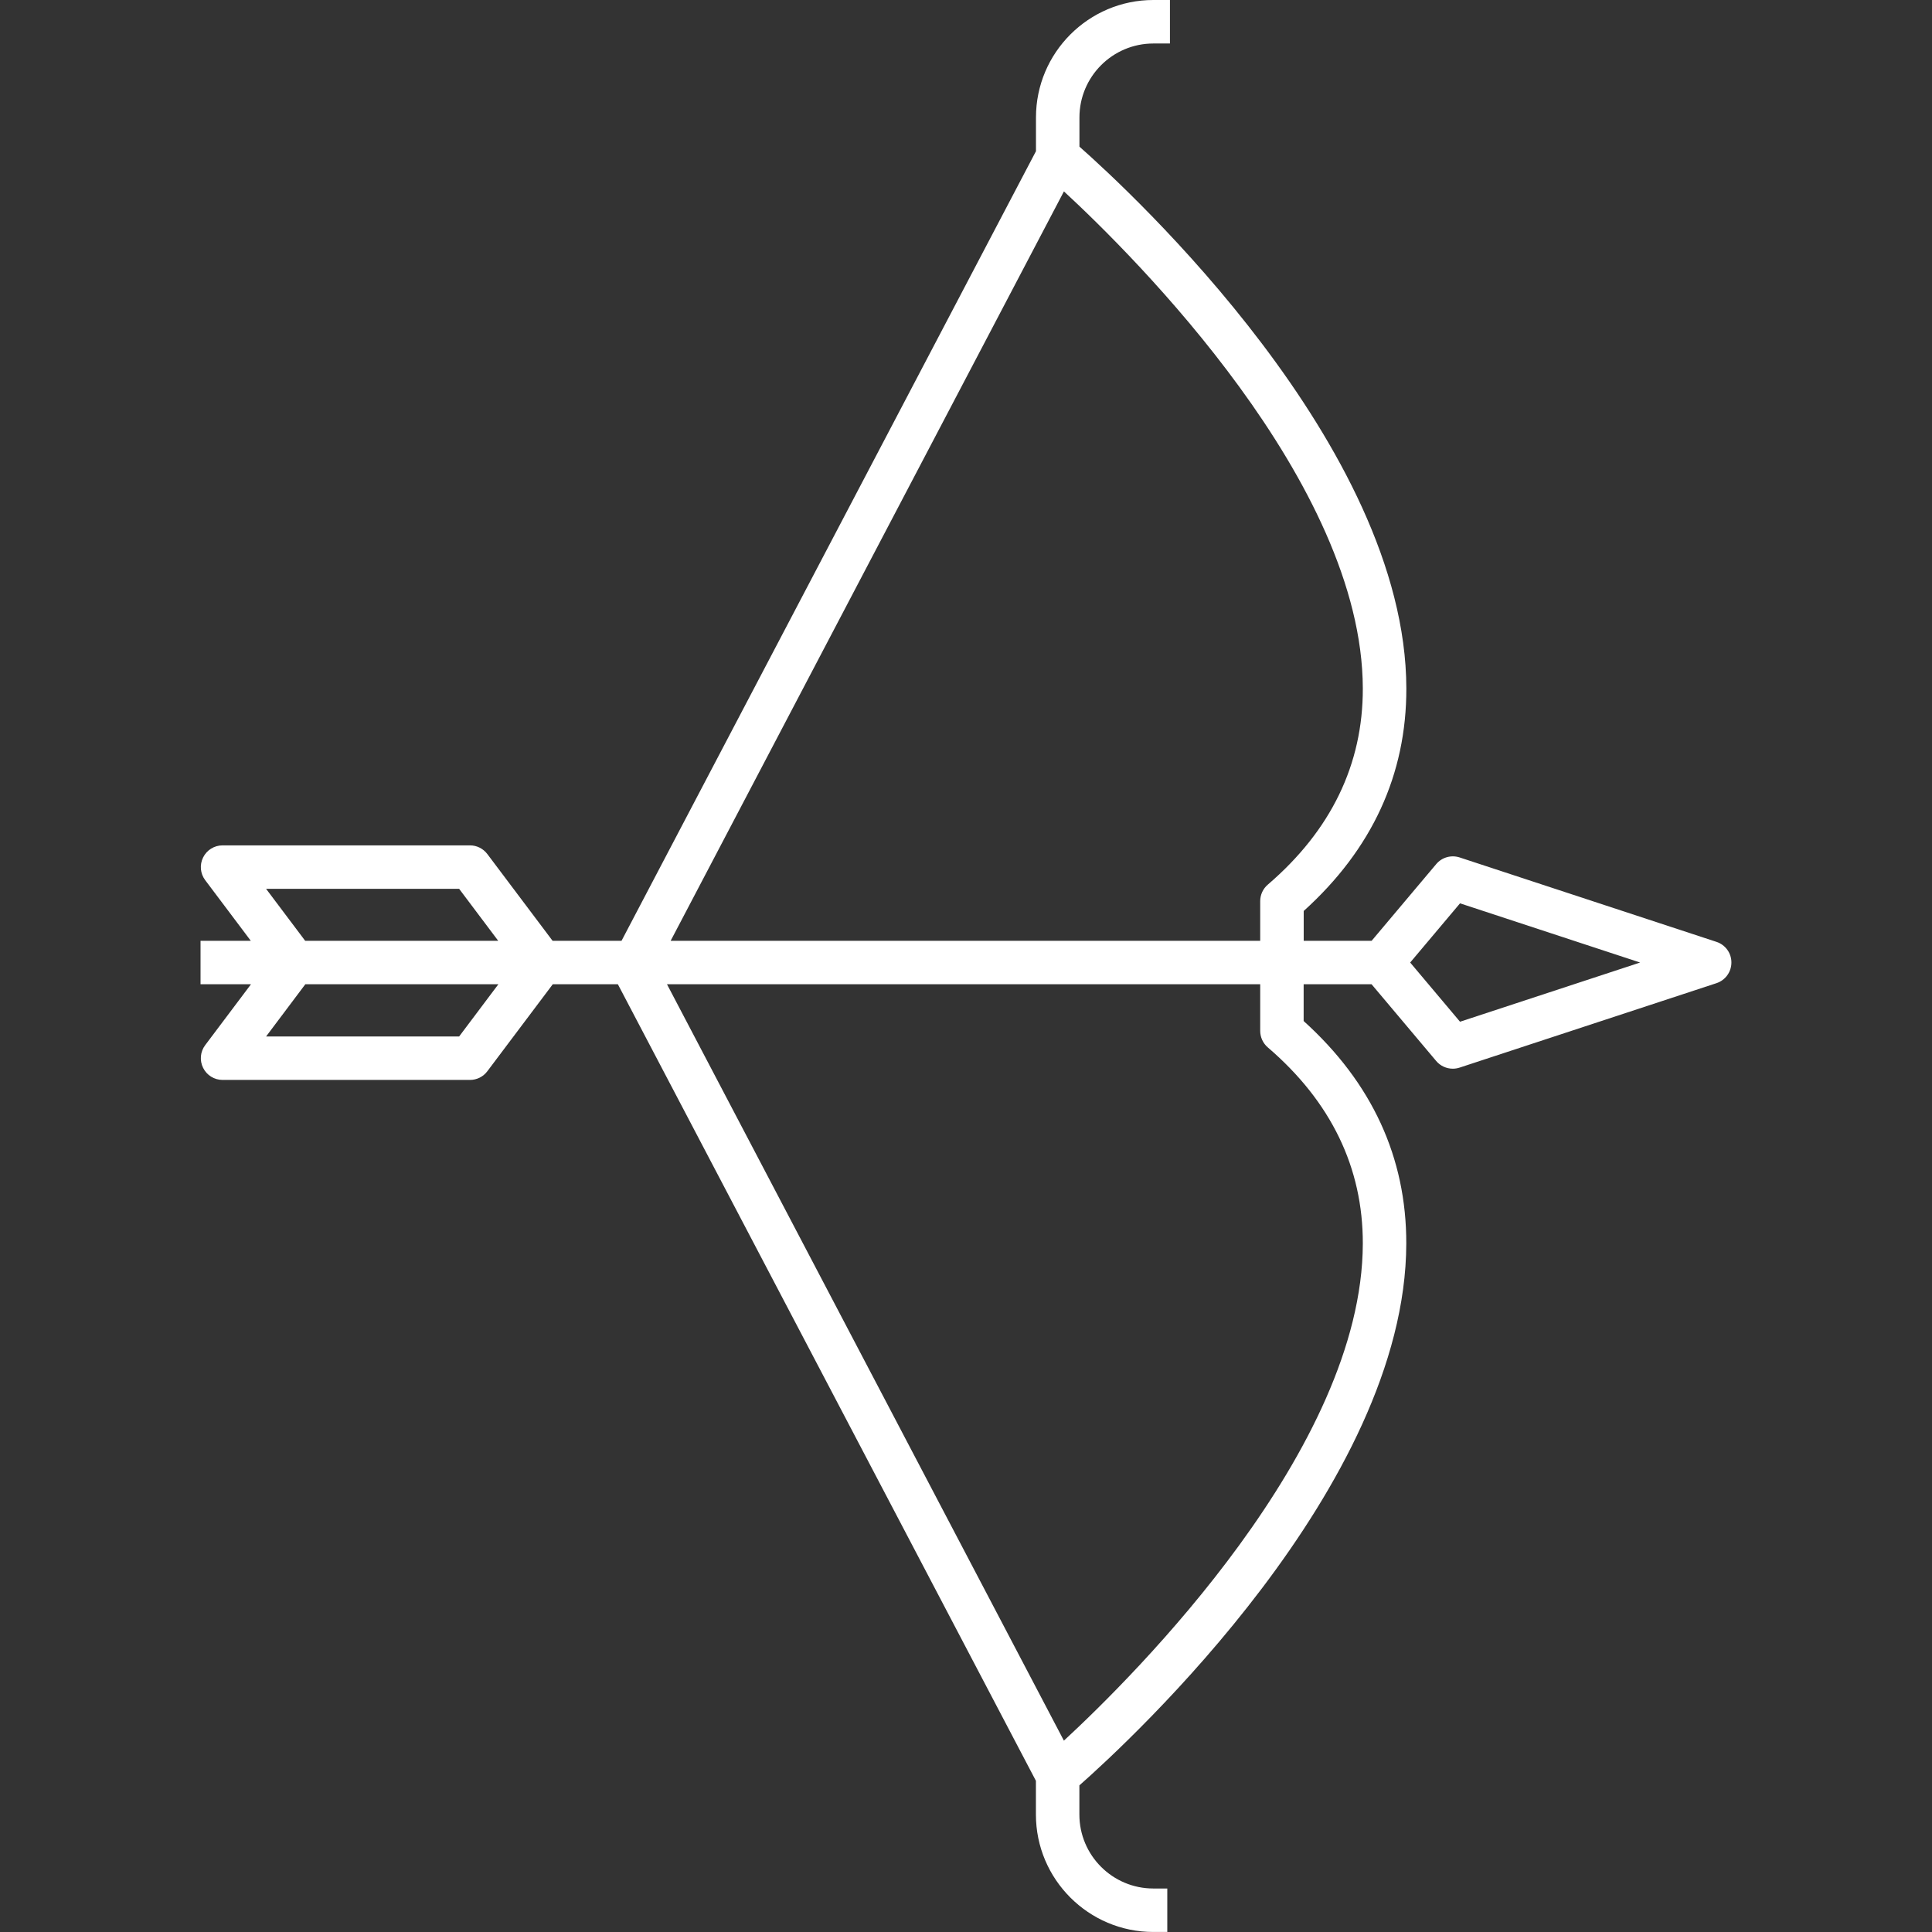 <?xml version="1.0" encoding="iso-8859-1"?>
<!-- Generator: Adobe Illustrator 24.3.0, SVG Export Plug-In . SVG Version: 6.00 Build 0)  -->
<svg version="1.1" xmlns="http://www.w3.org/2000/svg" xmlns:xlink="http://www.w3.org/1999/xlink" x="0px" y="0px"
	 viewBox="0 0 64 64" style="enable-background:new 0 0 64 64;" xml:space="preserve">
<rect x="0" y="0" width="64" height="64" fill="#333333" stroke="none"/>
<g id="bow">
	<path style="fill:#FFFFFF;" d="M56.862,31.201l-8.509-2.797c-0.28-0.091-0.587-0.005-0.776,0.22l-2.14,2.541h-2.25v-0.988
		c2.262-2.042,3.406-4.522,3.4-7.376c-0.018-8.03-9.137-16.449-10.829-17.943V3.89c0-1.351,1.098-2.449,2.449-2.449h0.549V0h-0.549
		c-2.144,0-3.889,1.745-3.889,3.89v1.118L20.589,31.165h-2.284l-2.161-2.873c-0.136-0.181-0.349-0.288-0.575-0.288H7.373
		c-0.273,0-0.523,0.154-0.644,0.399c-0.122,0.244-0.096,0.536,0.069,0.754l1.51,2.008H6.643v1.44h1.671l-1.516,2.016
		c-0.165,0.218-0.191,0.51-0.069,0.754C6.85,35.62,7.1,35.774,7.373,35.774h8.196c0.226,0,0.44-0.106,0.575-0.288l2.167-2.881h2.157
		l13.848,26.387v1.117c0,2.145,1.745,3.89,3.889,3.89h0.463v-1.44h-0.463c-1.35,0-2.449-1.098-2.449-2.449v-0.967
		c1.693-1.494,10.811-9.914,10.829-17.944c0.006-2.854-1.137-5.333-3.4-7.376v-1.218h2.25l2.14,2.541
		c0.139,0.165,0.342,0.256,0.551,0.256c0.075,0,0.151-0.012,0.225-0.036l8.509-2.797c0.295-0.097,0.495-0.373,0.495-0.684
		C57.357,31.575,57.157,31.298,56.862,31.201z M35.244,6.34c2.324,2.147,9.886,9.653,9.901,16.464
		c0.006,2.517-1.053,4.704-3.148,6.501c-0.159,0.136-0.251,0.336-0.251,0.546v1.314H22.216L35.244,6.34z M8.815,29.444h6.395
		l1.294,1.721h-6.395L8.815,29.444z M15.21,34.334H8.815l1.299-1.729h6.395L15.21,34.334z M41.997,34.696
		c2.094,1.796,3.153,3.983,3.148,6.498c-0.014,6.805-7.577,14.318-9.902,16.467L22.095,32.605h19.651v1.544
		C41.746,34.359,41.838,34.559,41.997,34.696z M48.365,33.846l-1.651-1.961l1.651-1.961l5.966,1.961L48.365,33.846z"/>
</g>
<g id="Layer_1">
</g>
</svg>
